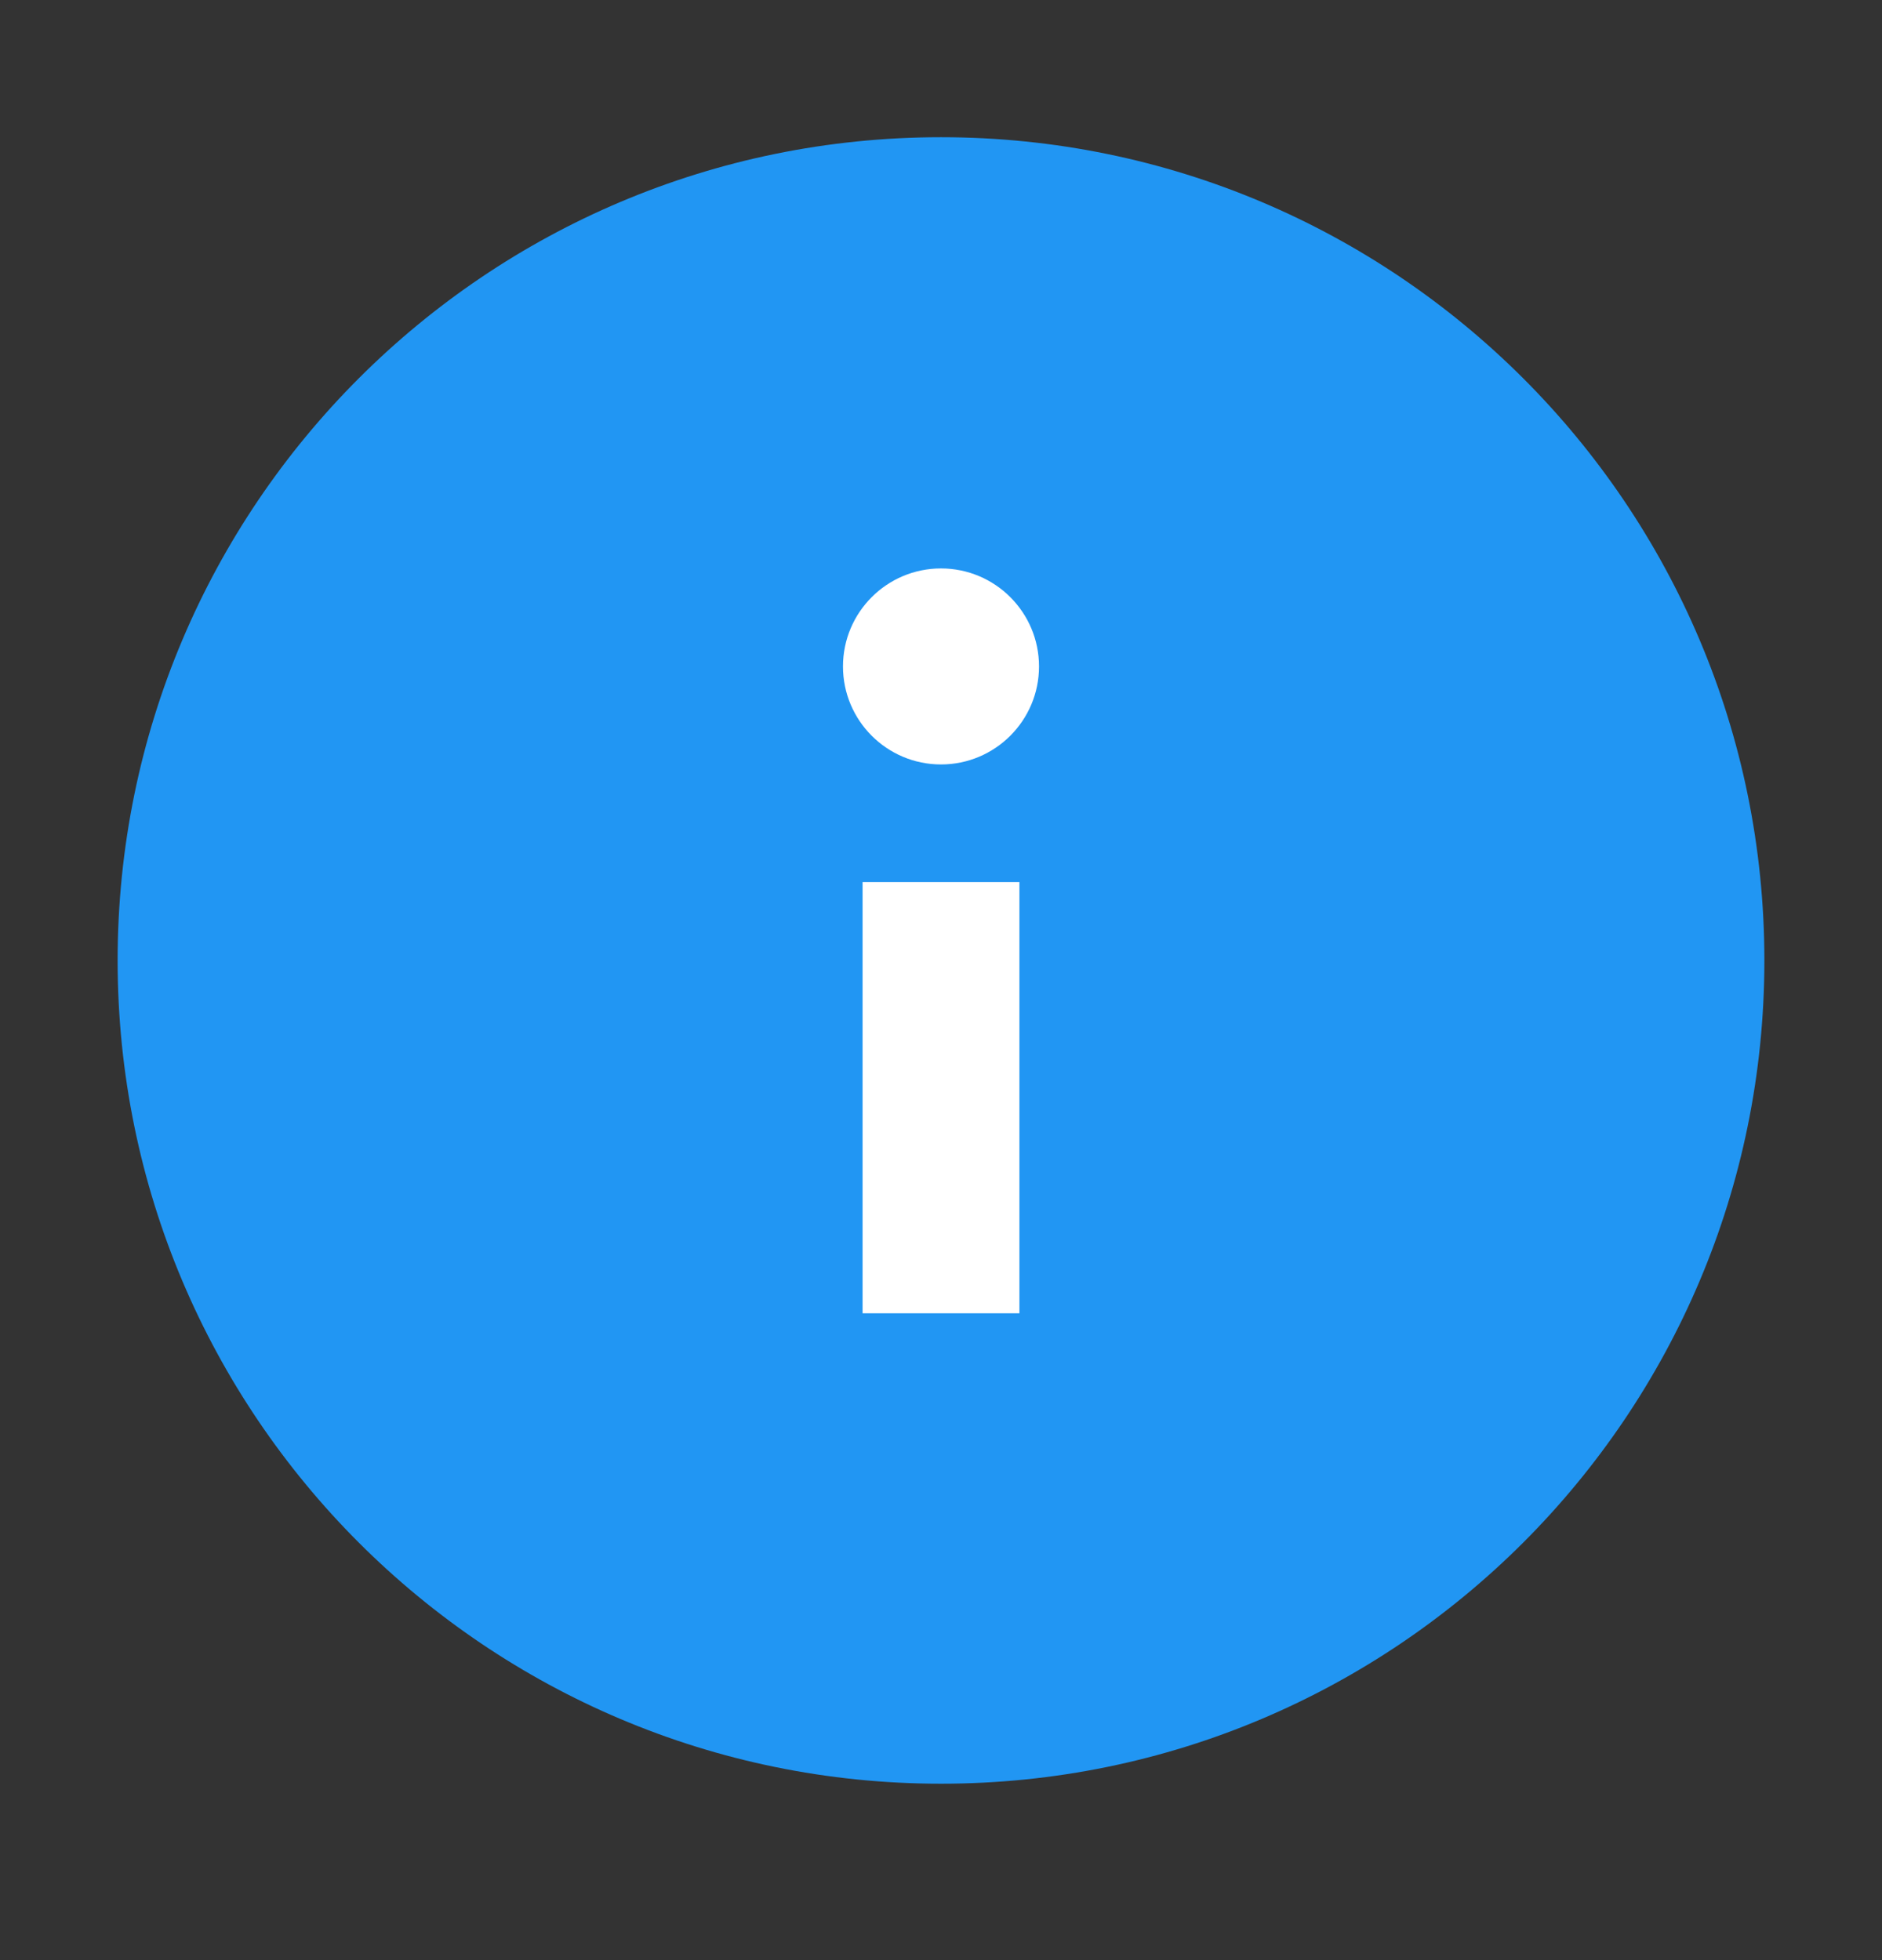 <svg width="24" height="25" viewBox="0 0 24 25" fill="none" xmlns="http://www.w3.org/2000/svg">
<rect x="0" y="0" width="24" height="25" fill="#333333" stroke="none"/>
<path d="M12 22.75C17.799 22.75 22.5 18.049 22.5 12.25C22.5 6.451 17.799 1.75 12 1.75C6.201 1.75 1.5 6.451 1.5 12.25C1.5 18.049 6.201 22.75 12 22.75Z" fill="#2196F3"/>
<path d="M11 11.25H13V16.75H11V11.25Z" fill="white"/>
<path d="M12 9.75C12.69 9.75 13.25 9.19 13.25 8.5C13.25 7.81 12.69 7.25 12 7.25C11.31 7.25 10.75 7.81 10.75 8.5C10.75 9.19 11.31 9.75 12 9.75Z" fill="white"/>
</svg>
